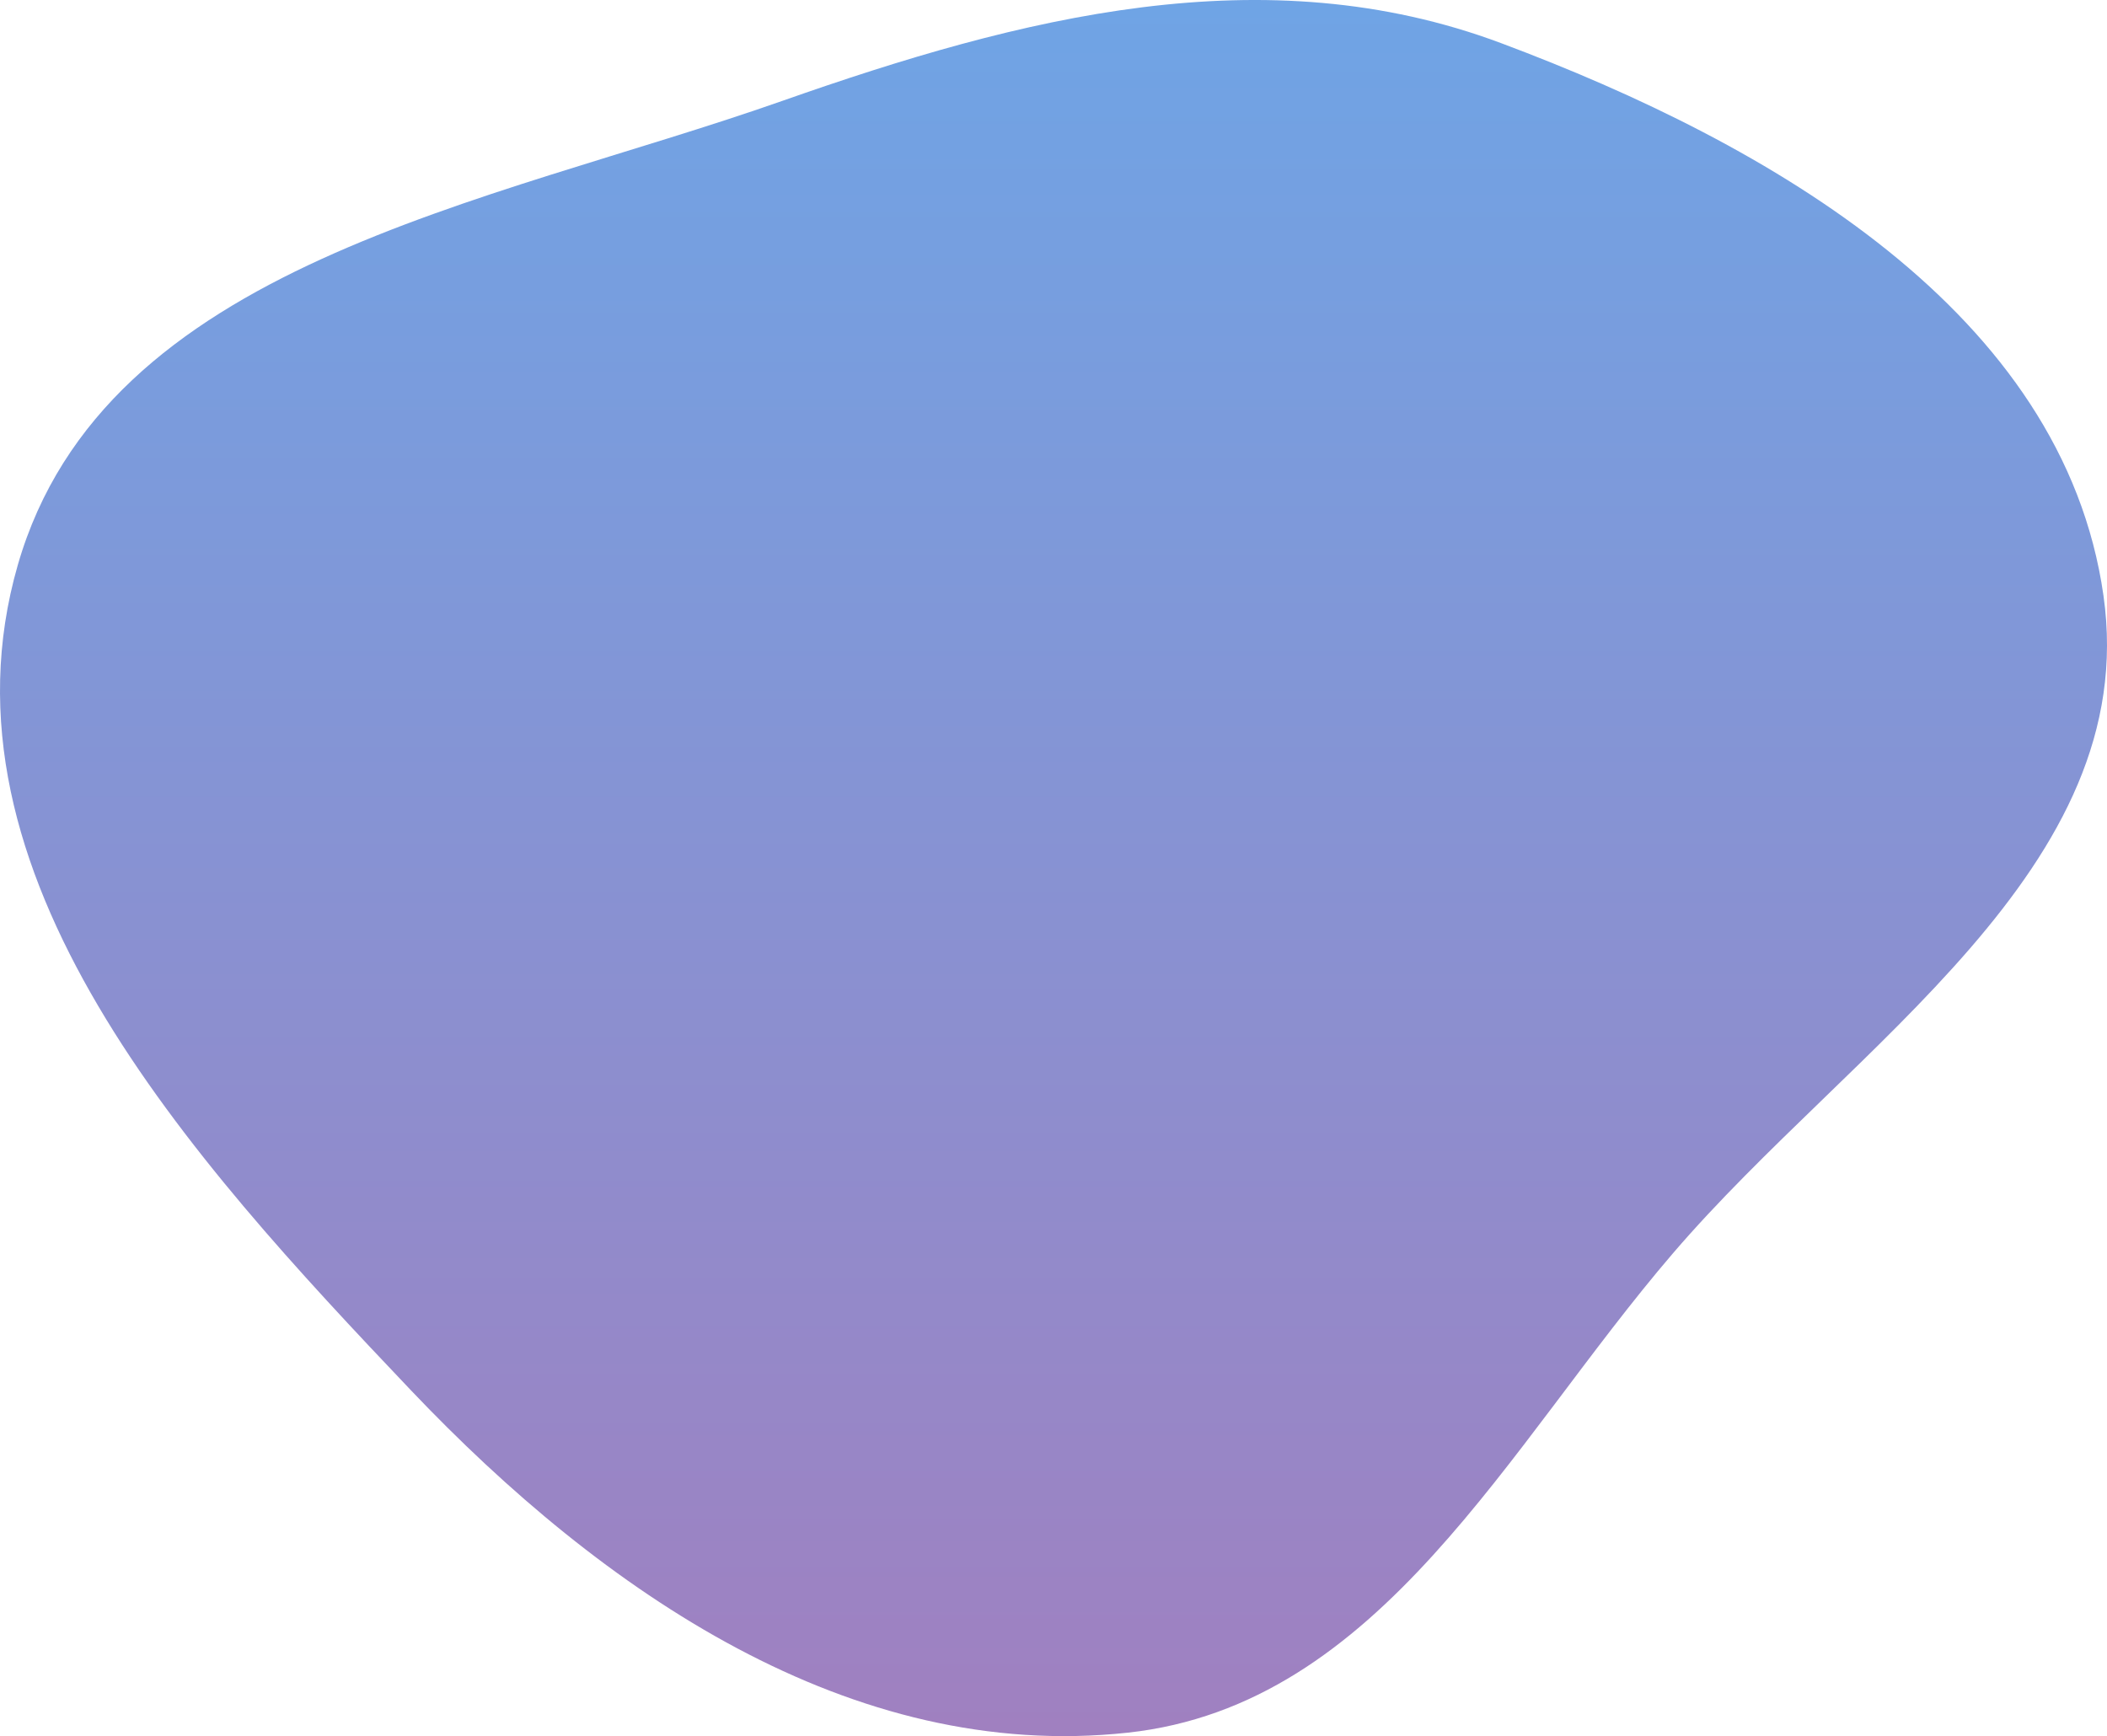 <svg width="1114" height="918" viewBox="0 0 1114 918" fill="none" xmlns="http://www.w3.org/2000/svg">
<path fill-rule="evenodd" clip-rule="evenodd" d="M596.269 916.175C730.102 901.652 796.87 764.837 884.54 662.664C979.44 552.066 1132.63 459.267 1112.14 314.973C1090.82 164.896 935.58 75.968 793.646 22.809C668.425 -24.09 539.73 8.964 413.596 53.348C257.168 108.391 55.313 139.395 9.403 298.766C-37.514 461.628 100.448 612.242 217.208 735.078C318.716 841.869 449.805 932.068 596.269 916.175Z" fill="url(#paint0_linear_101_64)"/>
<defs>
<linearGradient id="paint0_linear_101_64" x1="557" y1="918" x2="557" y2="0" gradientUnits="userSpaceOnUse">
<stop stop-color="#A080C0"/>
<stop offset="1" stop-color="#6FA4E5"/>
</linearGradient>
</defs>
</svg>

